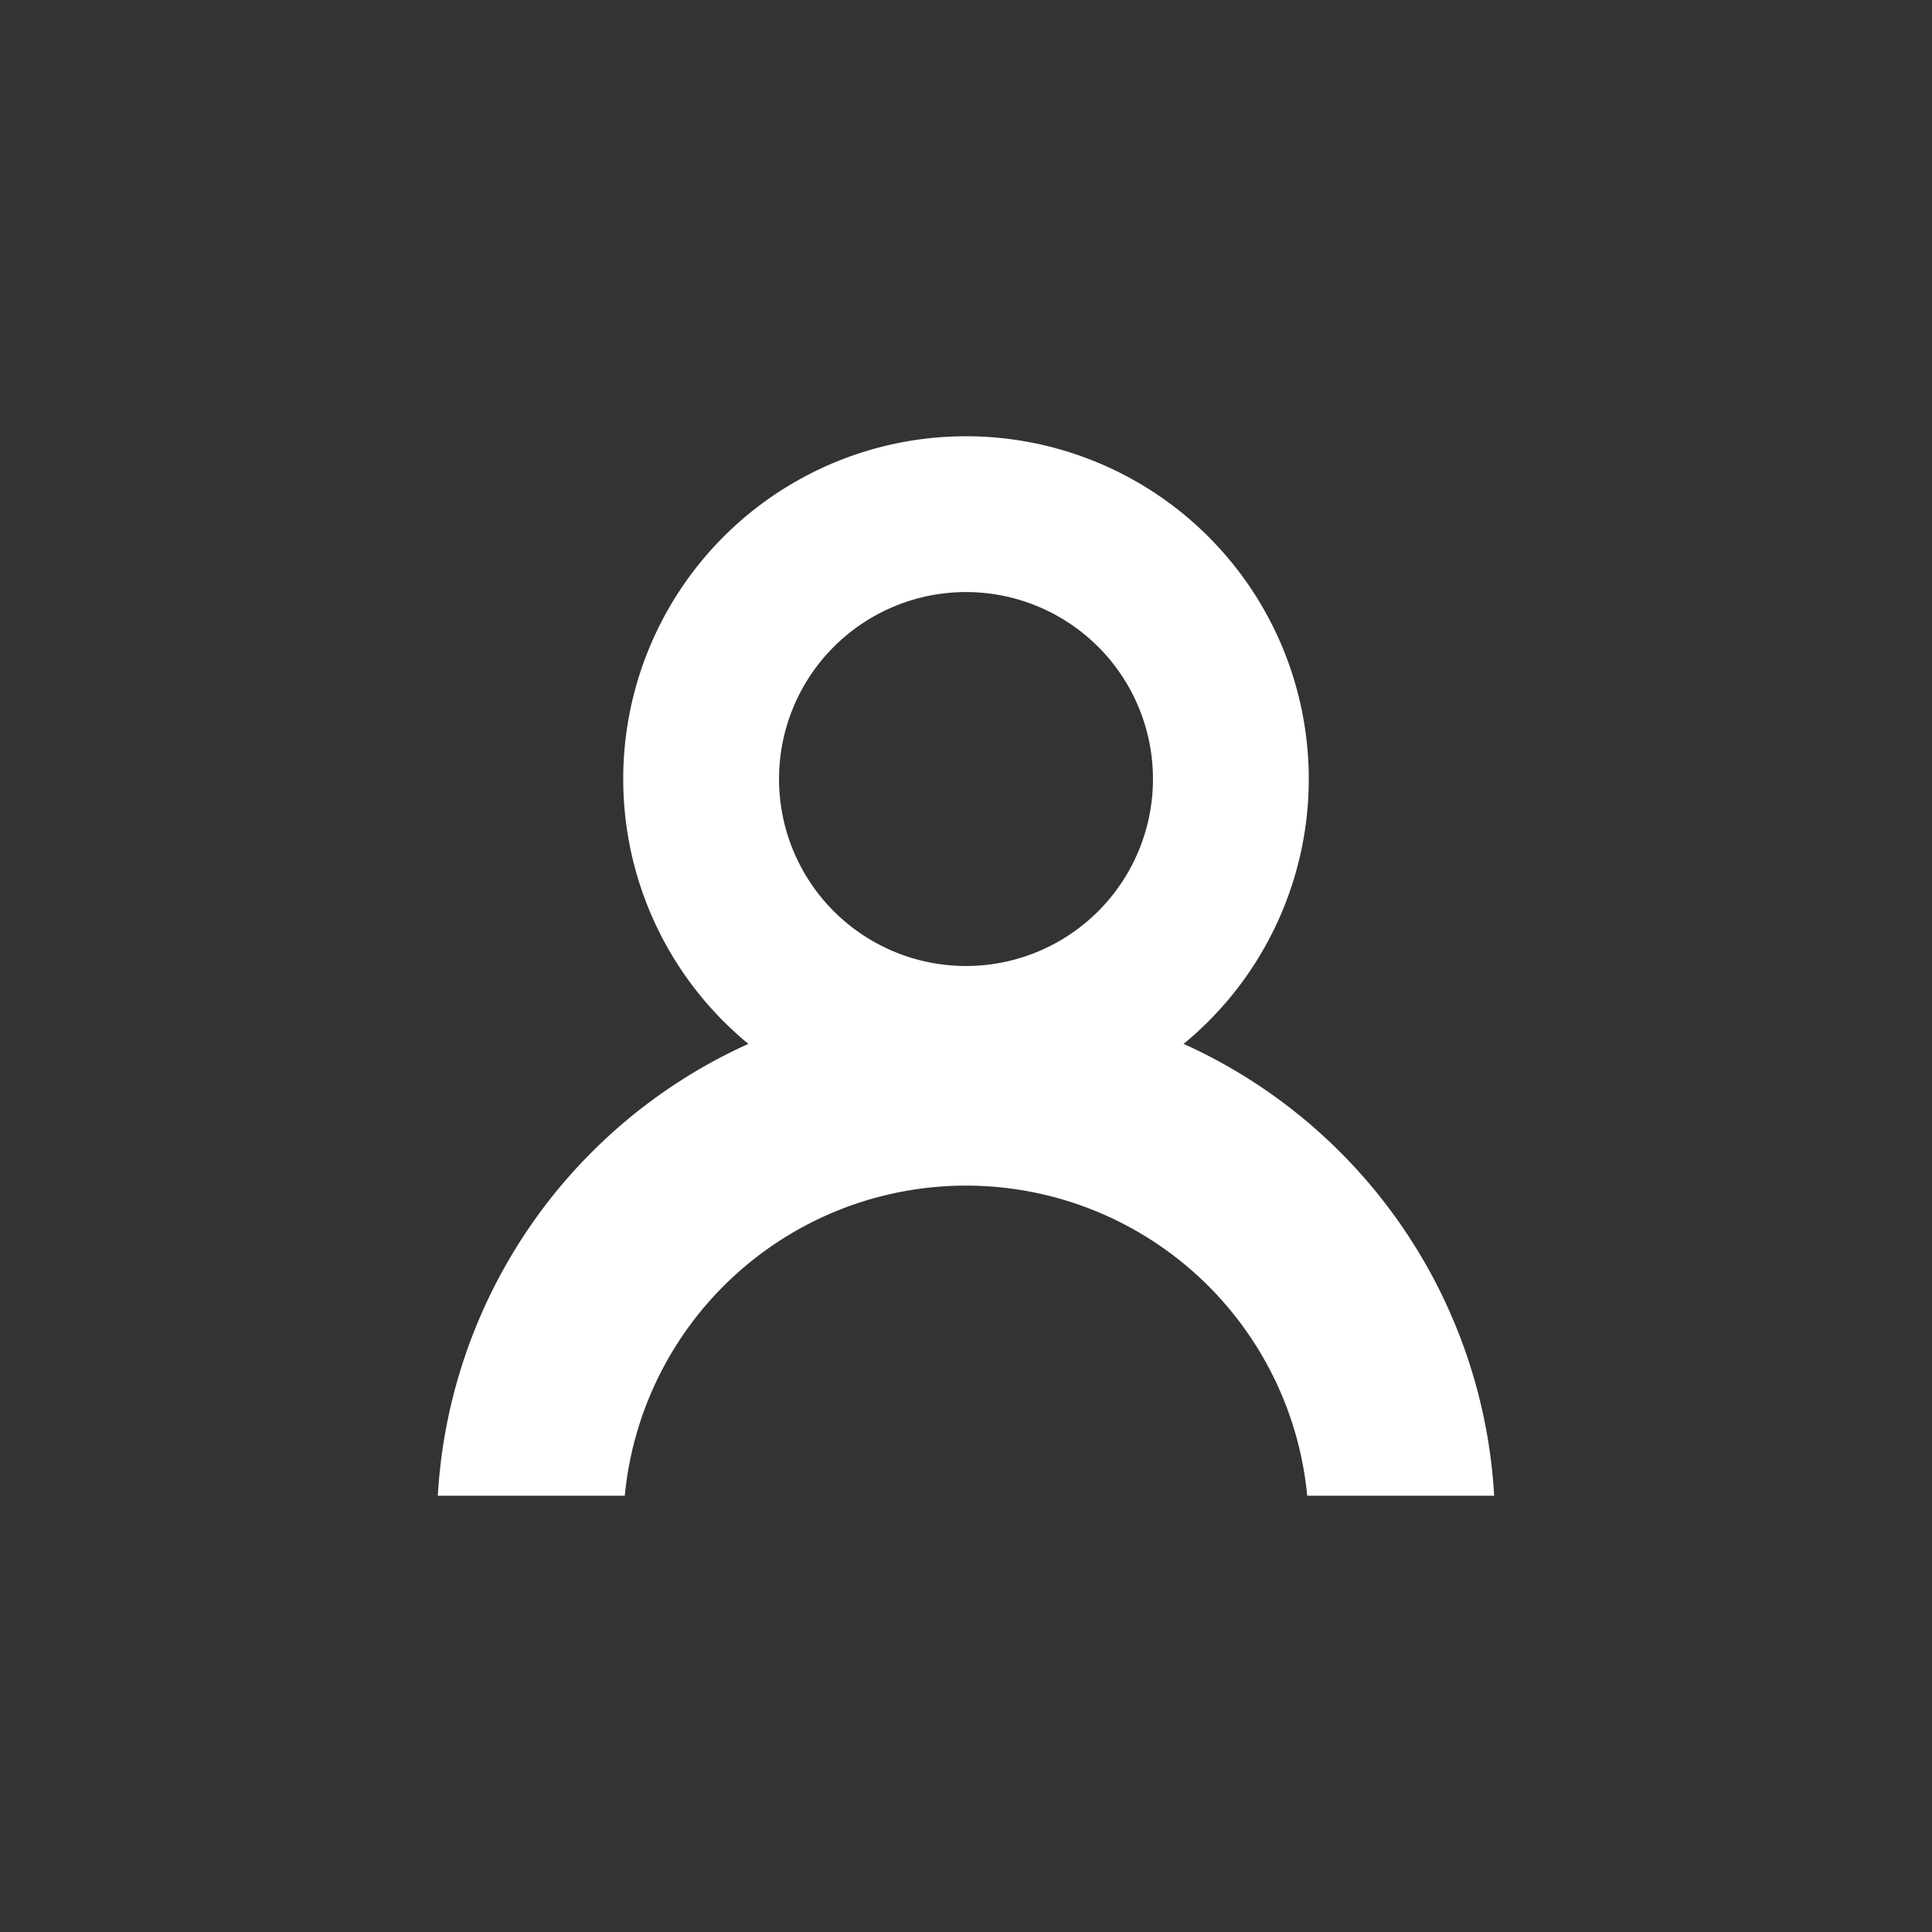 <svg xmlns="http://www.w3.org/2000/svg" width="31" height="31" viewBox="0 0 31 31">
  <rect x="0" y="0" width="31" height="31" fill="#333333" stroke="none"/>
<defs>
    <style>
      .cls-1 {
        fill: #fff;
        fill-rule: evenodd;
      }
    </style>
  </defs>
  <path class="cls-1" d="M15.5,7A5.5,5.5,0,1,1,10,12.5,5.5,5.5,0,0,1,15.5,7Zm0,2.5a3,3,0,1,1-3,3A3,3,0,0,1,15.5,9.5Z"/>
  <path class="cls-1" d="M20.975,24a5.5,5.5,0,0,0-10.95,0h-3a8.489,8.489,0,0,1,16.95,0h-3Z"/>
</svg>
